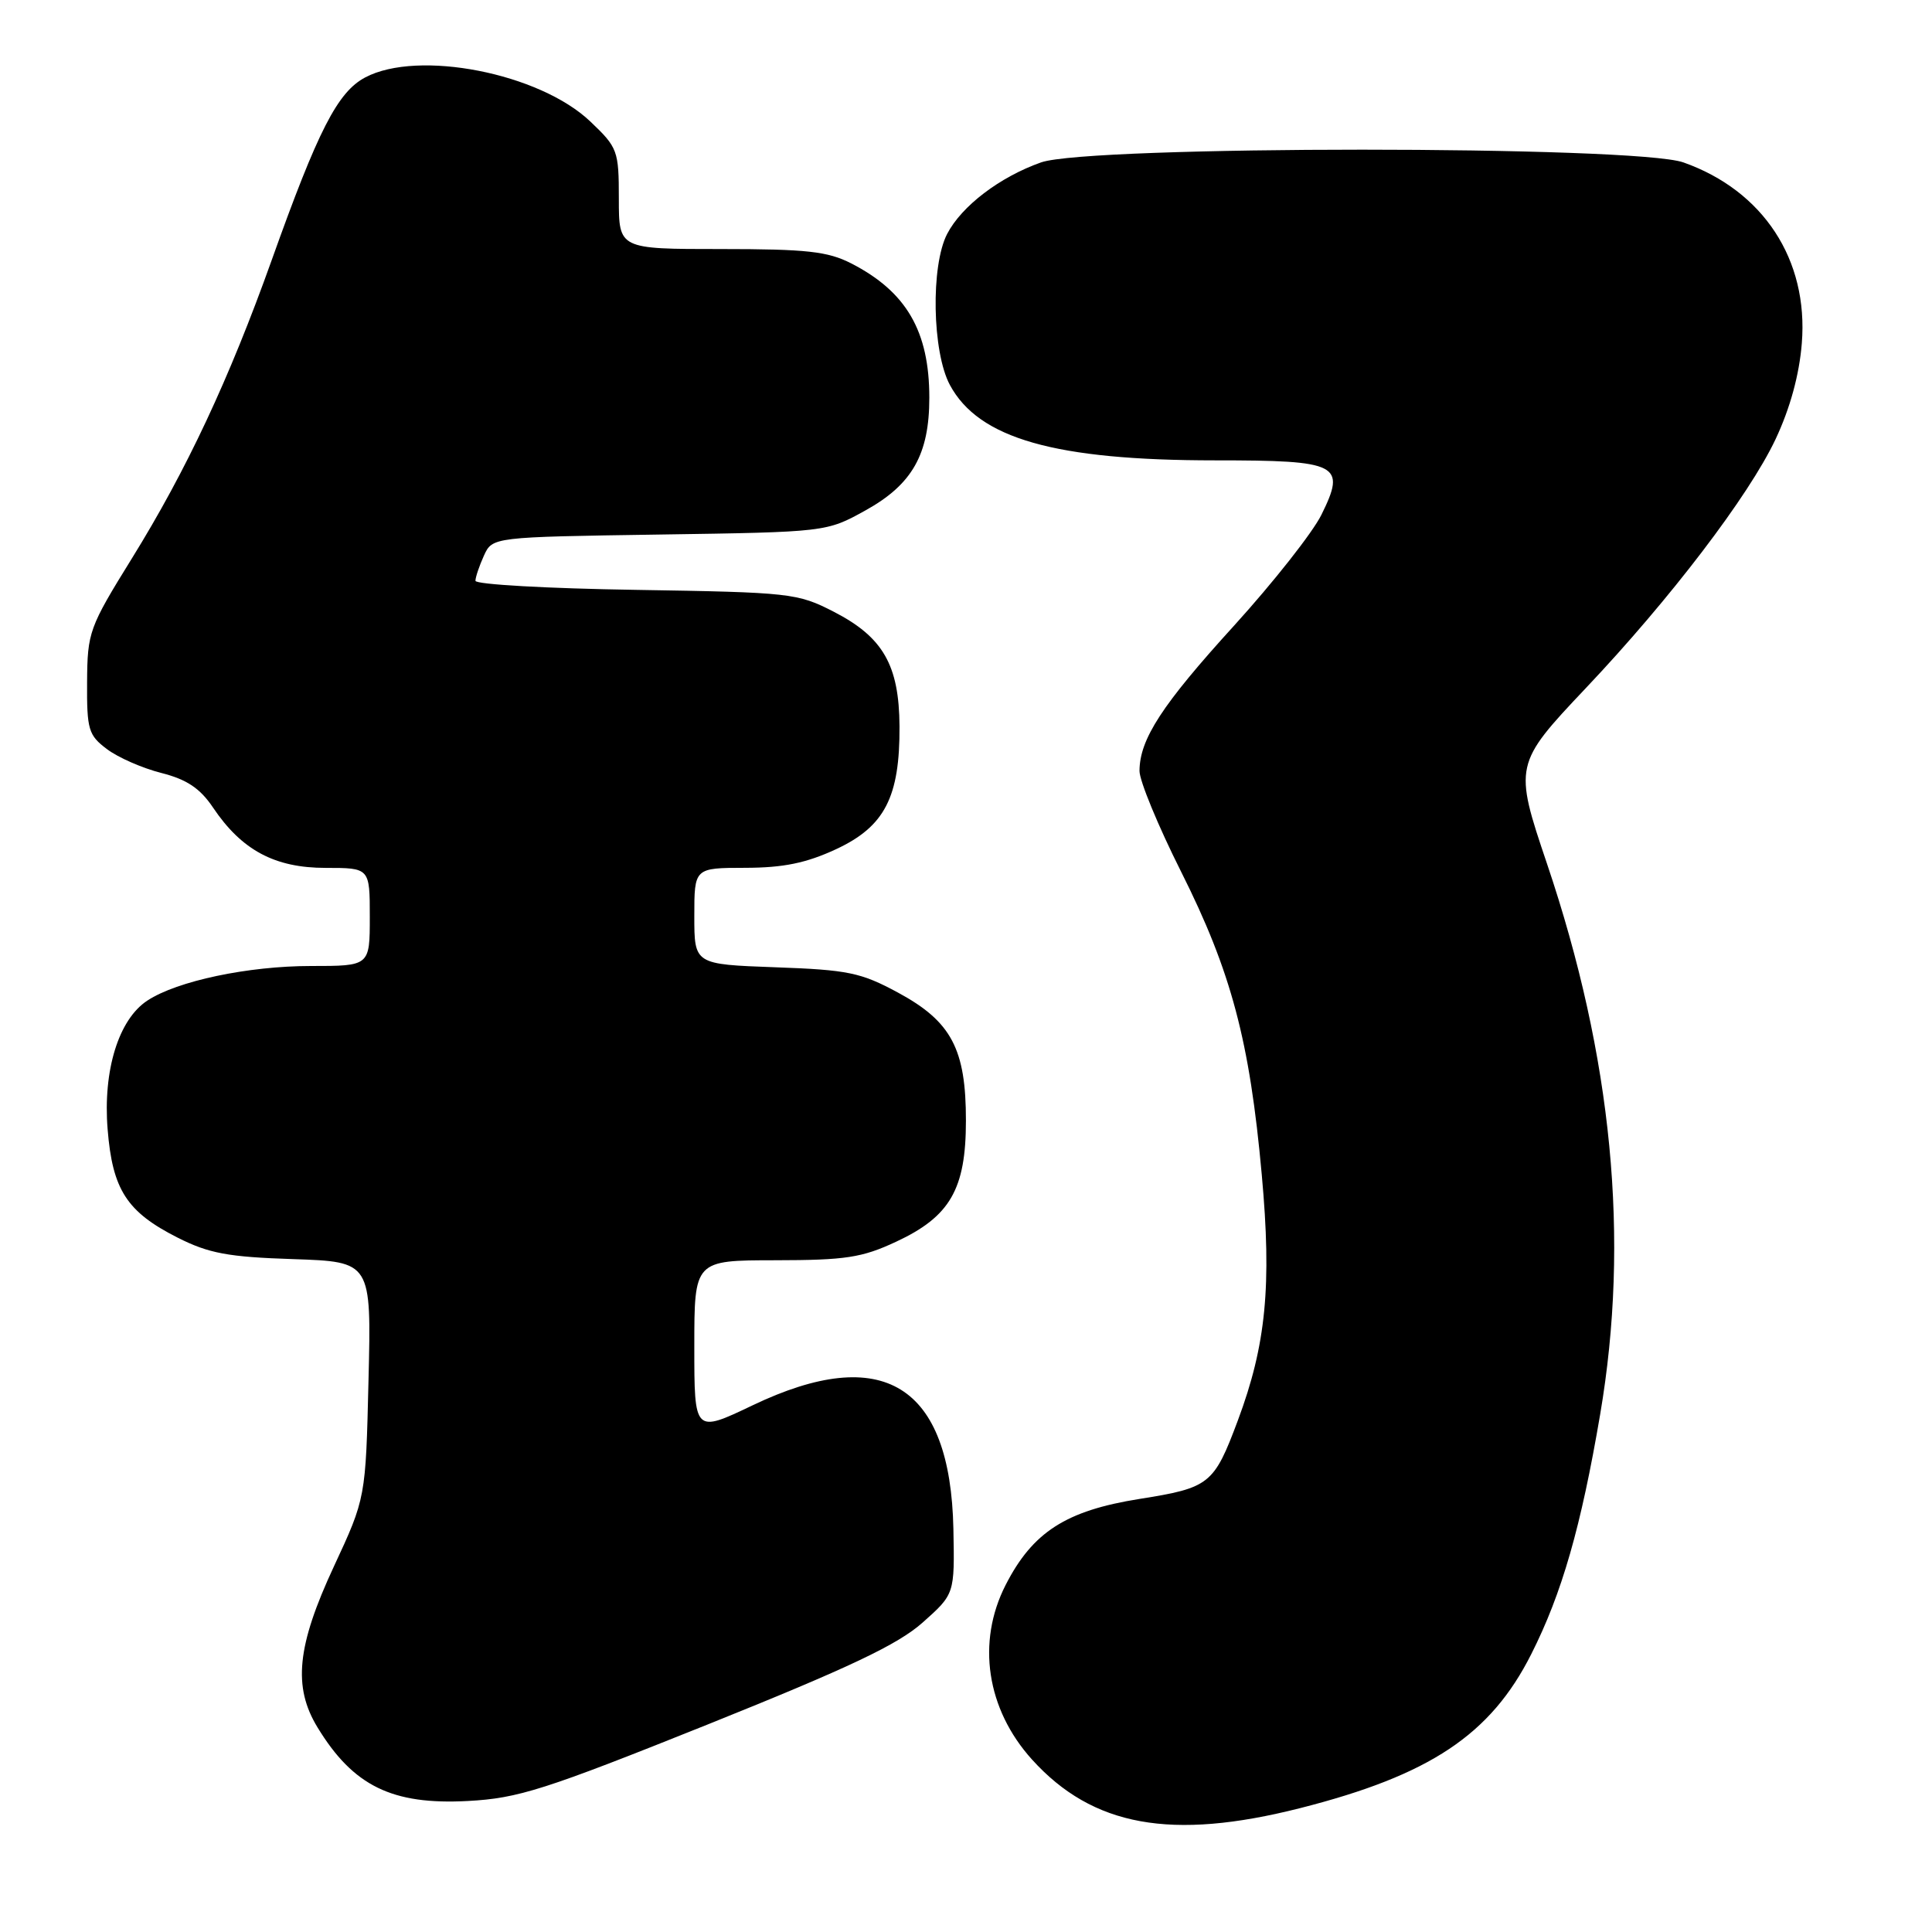 <?xml version="1.0" encoding="UTF-8" standalone="no"?>
<!DOCTYPE svg PUBLIC "-//W3C//DTD SVG 1.1//EN" "http://www.w3.org/Graphics/SVG/1.1/DTD/svg11.dtd" >
<svg xmlns="http://www.w3.org/2000/svg" xmlns:xlink="http://www.w3.org/1999/xlink" version="1.1" viewBox="0 0 256 256">
 <g >
 <path fill="currentColor"
d=" M 172.26 239.59 C 189.47 235.22 197.52 229.86 202.90 219.18 C 206.96 211.15 209.50 202.30 212.03 187.41 C 215.98 164.19 213.65 140.10 204.98 114.43 C 200.59 101.45 200.64 101.21 210.11 91.20 C 221.31 79.37 231.73 65.70 235.27 58.20 C 237.20 54.10 238.42 49.65 238.75 45.48 C 239.64 34.41 233.64 25.26 223.06 21.52 C 216.69 19.27 144.31 19.27 137.94 21.52 C 132.46 23.46 127.42 27.30 125.50 31.00 C 123.31 35.23 123.52 46.63 125.86 51.00 C 129.68 58.12 139.80 61.00 161.01 61.00 C 177.44 61.00 178.41 61.50 175.09 68.22 C 173.92 70.58 168.73 77.16 163.55 82.87 C 153.96 93.40 151.01 97.94 150.99 102.15 C 150.98 103.44 153.46 109.45 156.50 115.50 C 163.15 128.75 165.59 137.93 167.19 155.65 C 168.53 170.37 167.76 178.22 164.02 188.22 C 160.85 196.70 160.29 197.14 150.97 198.62 C 141.24 200.17 136.83 203.01 133.25 210.02 C 129.38 217.60 130.72 226.47 136.74 233.14 C 144.77 242.02 155.19 243.92 172.26 239.59 Z  M 93.75 228.51 C 112.55 220.96 118.95 217.93 122.25 215.00 C 126.50 211.22 126.50 211.22 126.33 202.60 C 125.94 183.48 117.00 177.96 99.75 186.20 C 92.00 189.90 92.00 189.90 92.00 178.45 C 92.00 167.00 92.00 167.00 102.75 166.99 C 112.03 166.98 114.22 166.65 118.73 164.54 C 125.89 161.21 127.99 157.58 127.99 148.50 C 128.00 138.99 126.06 135.35 119.00 131.53 C 114.08 128.87 112.37 128.51 102.75 128.17 C 92.00 127.78 92.00 127.78 92.00 121.39 C 92.00 115.00 92.00 115.00 98.75 114.99 C 103.81 114.98 106.83 114.36 110.79 112.52 C 117.23 109.52 119.24 105.62 119.19 96.24 C 119.14 88.13 117.01 84.42 110.48 81.06 C 105.67 78.59 104.76 78.49 84.25 78.16 C 72.56 77.98 63.00 77.44 63.00 76.96 C 63.00 76.48 63.51 74.98 64.12 73.63 C 65.25 71.16 65.25 71.16 87.37 70.83 C 109.50 70.50 109.50 70.50 114.70 67.62 C 120.88 64.19 123.14 60.20 123.14 52.70 C 123.14 43.88 120.10 38.65 112.79 34.90 C 109.68 33.31 106.88 33.00 95.54 33.00 C 82.00 33.00 82.00 33.00 82.00 26.35 C 82.00 19.95 81.85 19.55 78.22 16.10 C 71.48 9.68 55.40 6.54 48.39 10.26 C 44.73 12.20 42.15 17.23 35.99 34.50 C 30.37 50.23 24.70 62.33 17.47 74.00 C 11.81 83.14 11.58 83.76 11.54 90.38 C 11.50 96.69 11.72 97.42 14.17 99.26 C 15.63 100.37 18.88 101.79 21.37 102.42 C 24.75 103.28 26.51 104.45 28.23 107.01 C 32.03 112.66 36.41 115.00 43.15 115.00 C 49.00 115.00 49.00 115.00 49.00 121.50 C 49.00 128.00 49.00 128.00 41.21 128.00 C 32.89 128.00 23.48 129.98 19.53 132.58 C 15.72 135.07 13.63 141.83 14.26 149.62 C 14.90 157.65 16.80 160.59 23.55 164.00 C 27.67 166.08 30.23 166.56 38.85 166.84 C 49.21 167.19 49.21 167.19 48.83 182.84 C 48.46 198.50 48.46 198.50 44.23 207.59 C 39.34 218.10 38.79 223.51 42.08 228.90 C 46.81 236.66 51.97 239.18 62.00 238.64 C 68.69 238.28 72.13 237.18 93.75 228.51 Z "/>
</g>
</svg>